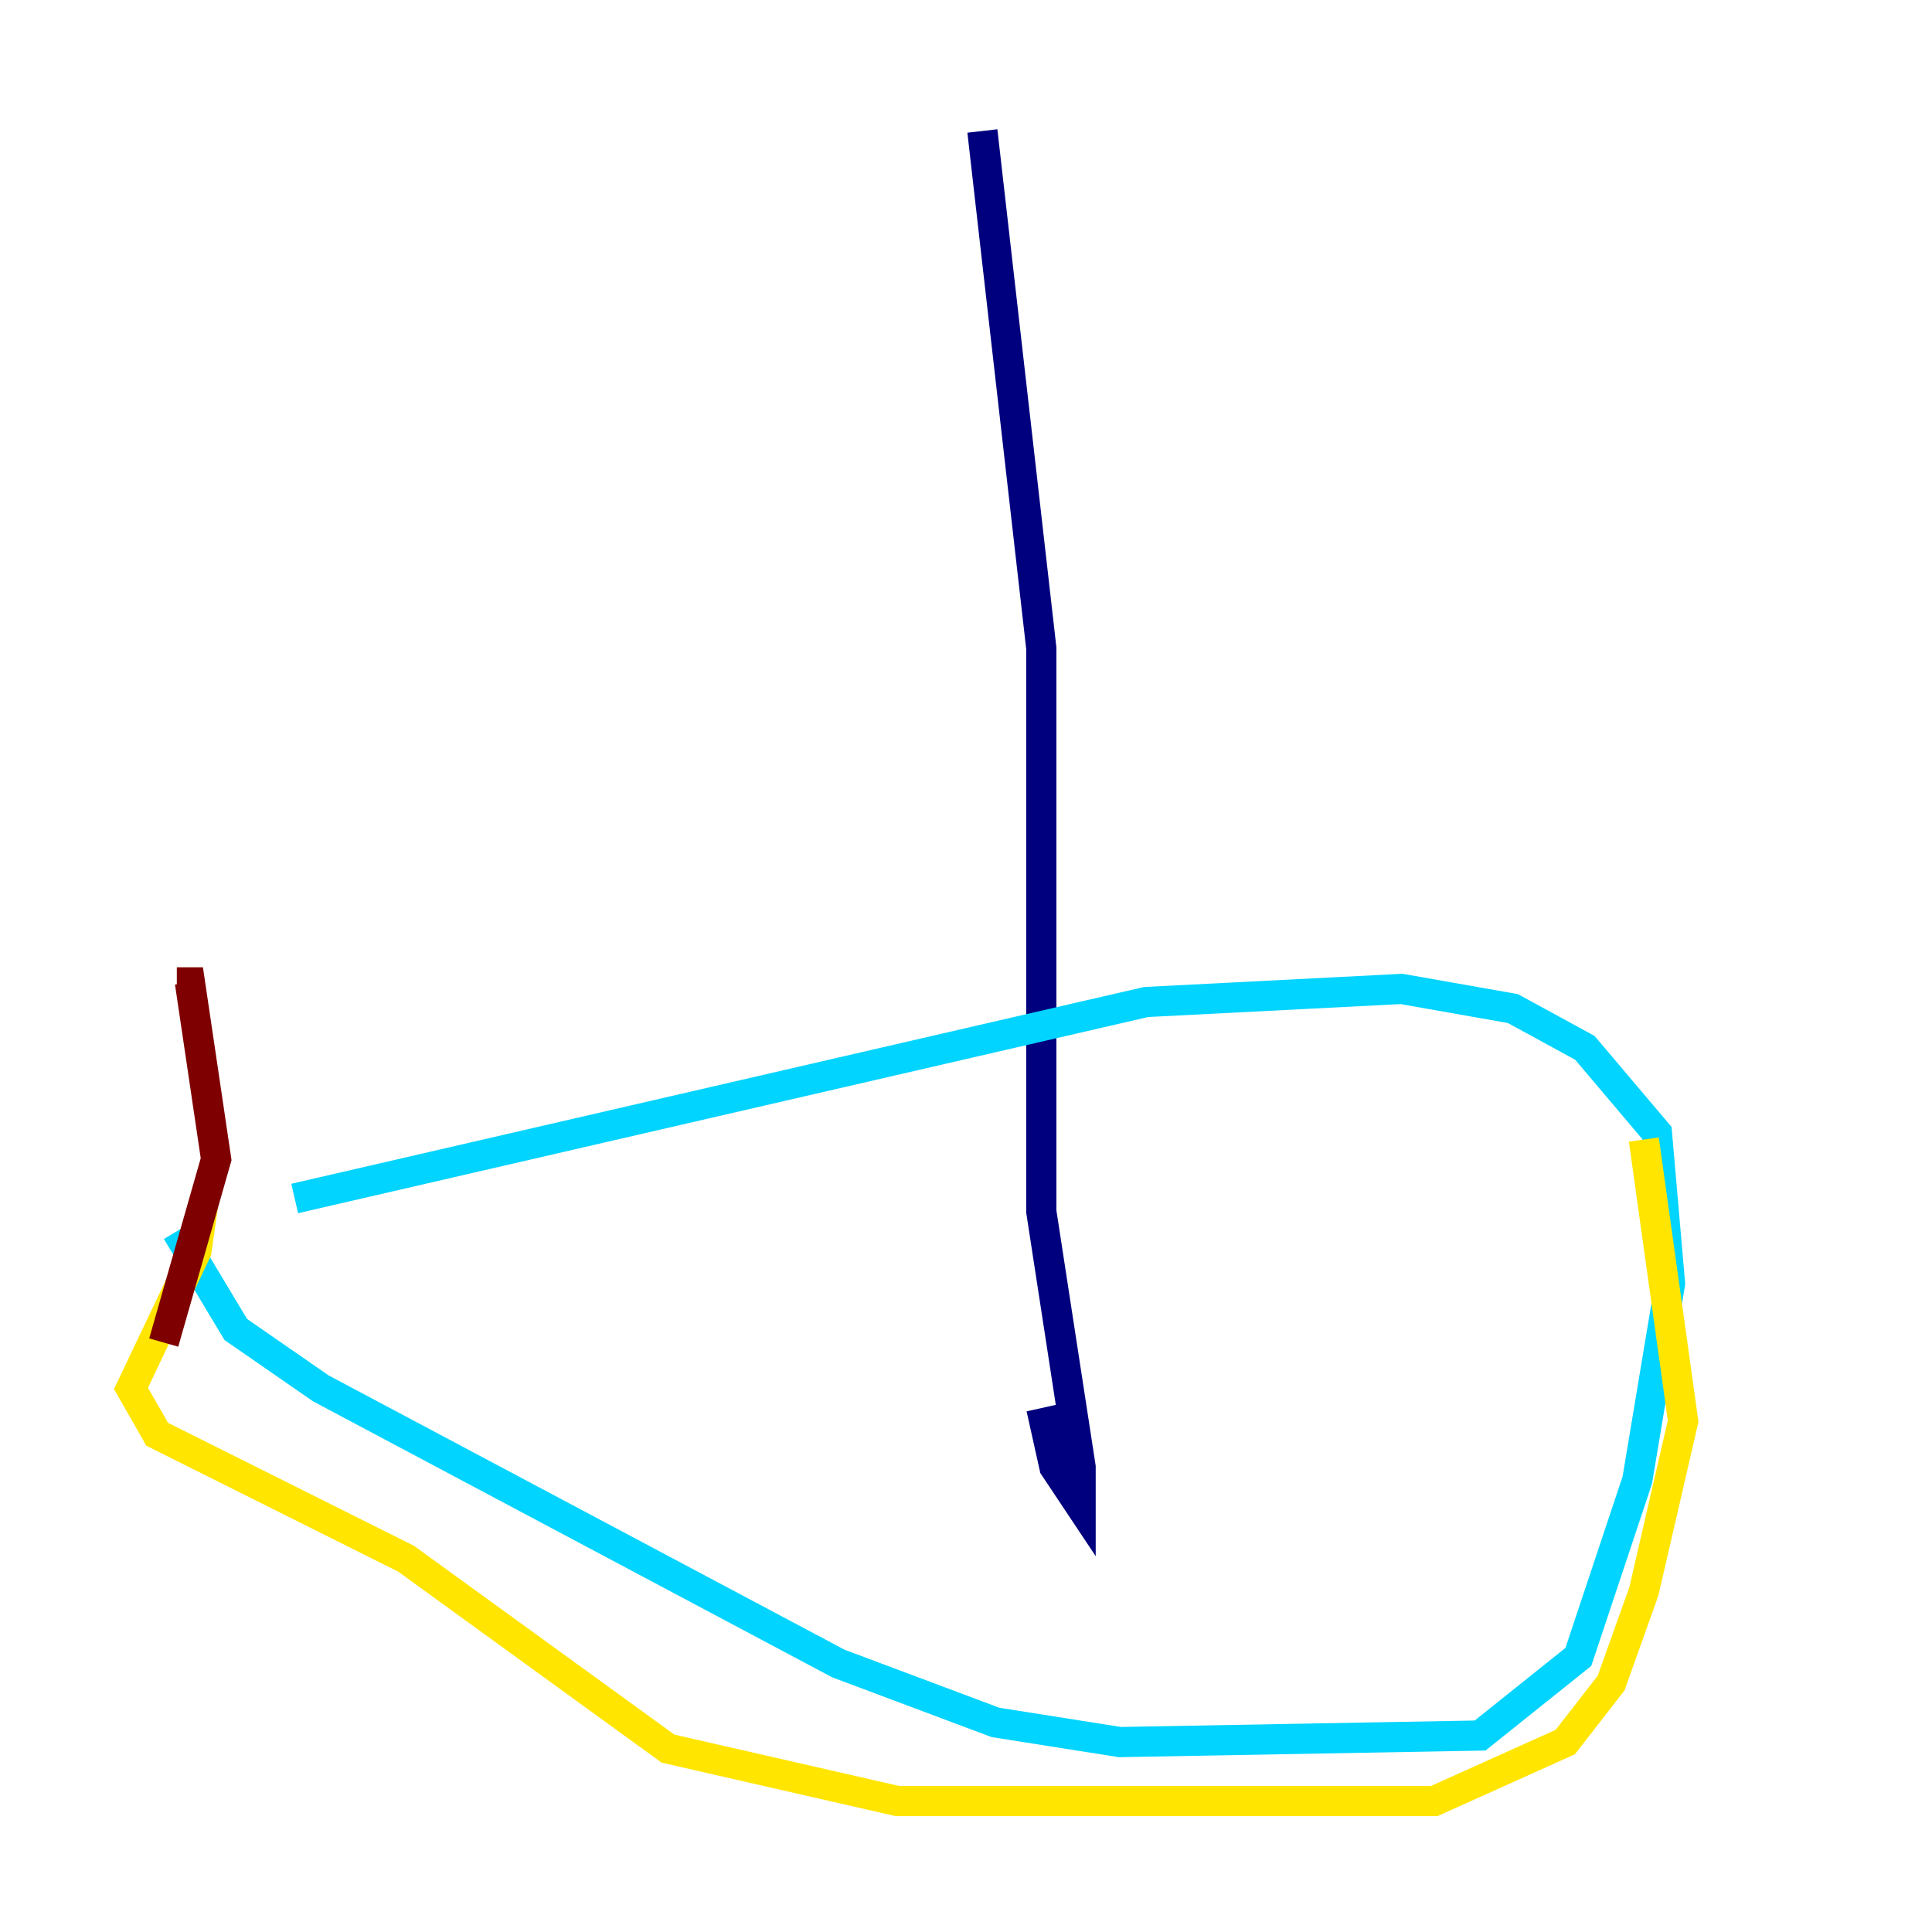 <?xml version="1.0" encoding="utf-8" ?>
<svg baseProfile="tiny" height="128" version="1.2" viewBox="0,0,128,128" width="128" xmlns="http://www.w3.org/2000/svg" xmlns:ev="http://www.w3.org/2001/xml-events" xmlns:xlink="http://www.w3.org/1999/xlink"><defs /><polyline fill="none" points="65.085,8.678 68.99,42.956 68.99,80.271 71.593,97.193 71.593,99.797 69.858,97.193 68.99,93.288" stroke="#00007f" stroke-width="2" /><polyline fill="none" points="11.715,81.573 15.62,88.081 21.261,91.986 55.539,110.21 65.953,114.115 74.197,115.417 98.061,114.983 104.57,109.776 108.475,98.061 110.644,85.044 109.776,75.064 105.003,69.424 100.231,66.82 92.854,65.519 75.932,66.386 19.525,79.403" stroke="#00d4ff" stroke-width="2" /><polyline fill="none" points="13.451,79.837 13.017,82.875 8.678,91.986 10.414,95.024 26.902,103.268 44.258,115.851 59.444,119.322 95.024,119.322 103.702,115.417 106.739,111.512 108.909,105.437 111.512,94.156 108.909,75.498" stroke="#ffe500" stroke-width="2" /><polyline fill="none" points="10.848,88.949 14.319,76.8 12.583,65.085 11.715,65.085" stroke="#7f0000" stroke-width="2" /></svg>